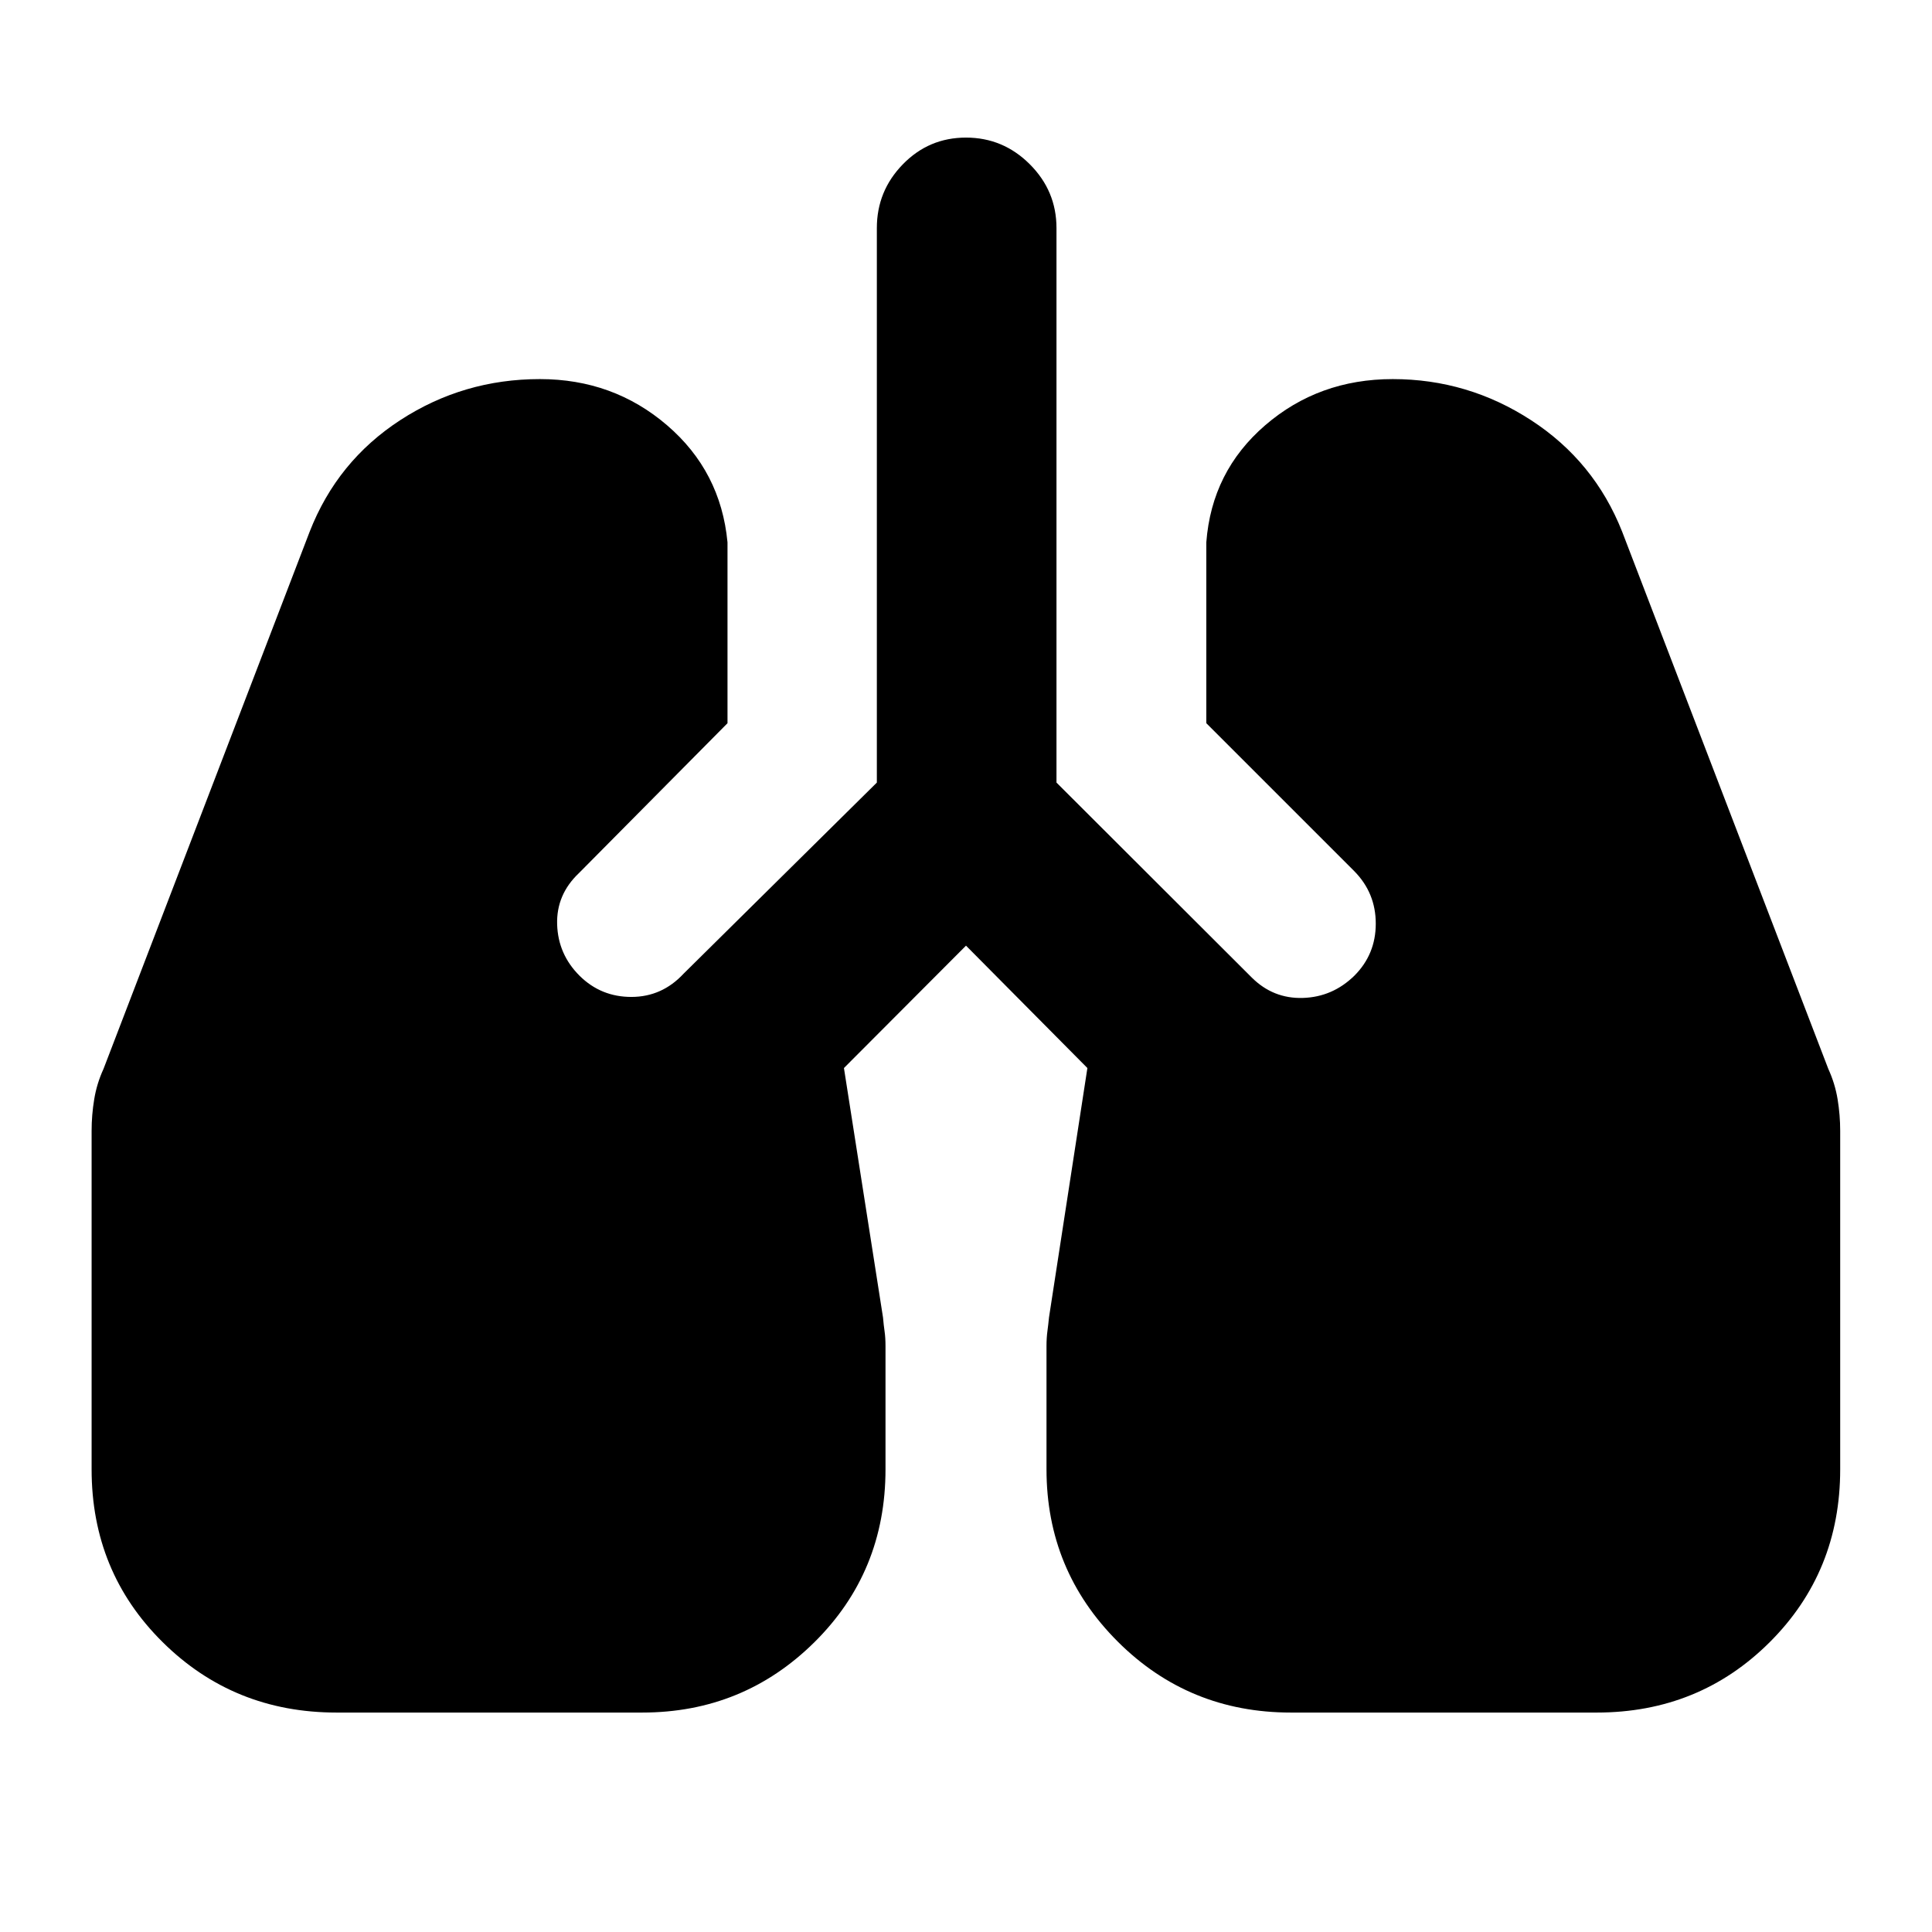 <svg xmlns="http://www.w3.org/2000/svg" height="40" viewBox="0 -960 960 960" width="40"><path d="M167.22-109.04q-51.03 0-86.36-34.95-35.34-34.94-35.34-85.89v-168.25q0-7.79 1.29-15.63 1.28-7.85 4.62-15.1l102.43-266.92q13.7-35.09 45.05-55.47 31.36-20.38 69.34-20.38 36.47 0 63.18 22.92 26.72 22.91 30.06 58.19v89.88l-73.78 74.44q-11.32 10.69-10.87 25.54.46 14.85 11.13 25.5 10.67 10.57 25.84 10.53 15.17-.05 25.84-11.53l96.05-94.98v-275.53q0-18.45 12.93-31.7 12.92-13.26 31.37-13.26 18.45 0 31.71 13.26 13.25 13.25 13.25 31.7v275.53l97.05 96.89q10.64 10.57 25.39 10.12 14.74-.46 25.56-11.03 10.65-10.64 10.65-25.88 0-15.25-10.65-26.06l-73.55-73.54v-89.88q2.68-35.28 29.28-58.19 26.6-22.92 63.35-22.92 37.35 0 68.77 20.44 31.43 20.44 45.24 55.41l102.43 266.92q3.33 7.25 4.62 15.1 1.28 7.84 1.28 15.63v168.25q0 50.95-35.04 85.89-35.05 34.95-85.98 34.95H641.44q-50.77 0-86.11-35.33Q520-179.71 520-229.91v-61.36q0-3.82.45-7.24.46-3.42.79-6.87l19.08-123.92L480-490.11l-60.65 60.81 19.41 123.92q.33 3.81.79 6.97.45 3.17.45 7.22v61.28q0 50.96-35.33 85.92-35.34 34.95-85.54 34.95H167.22Z"/></svg>